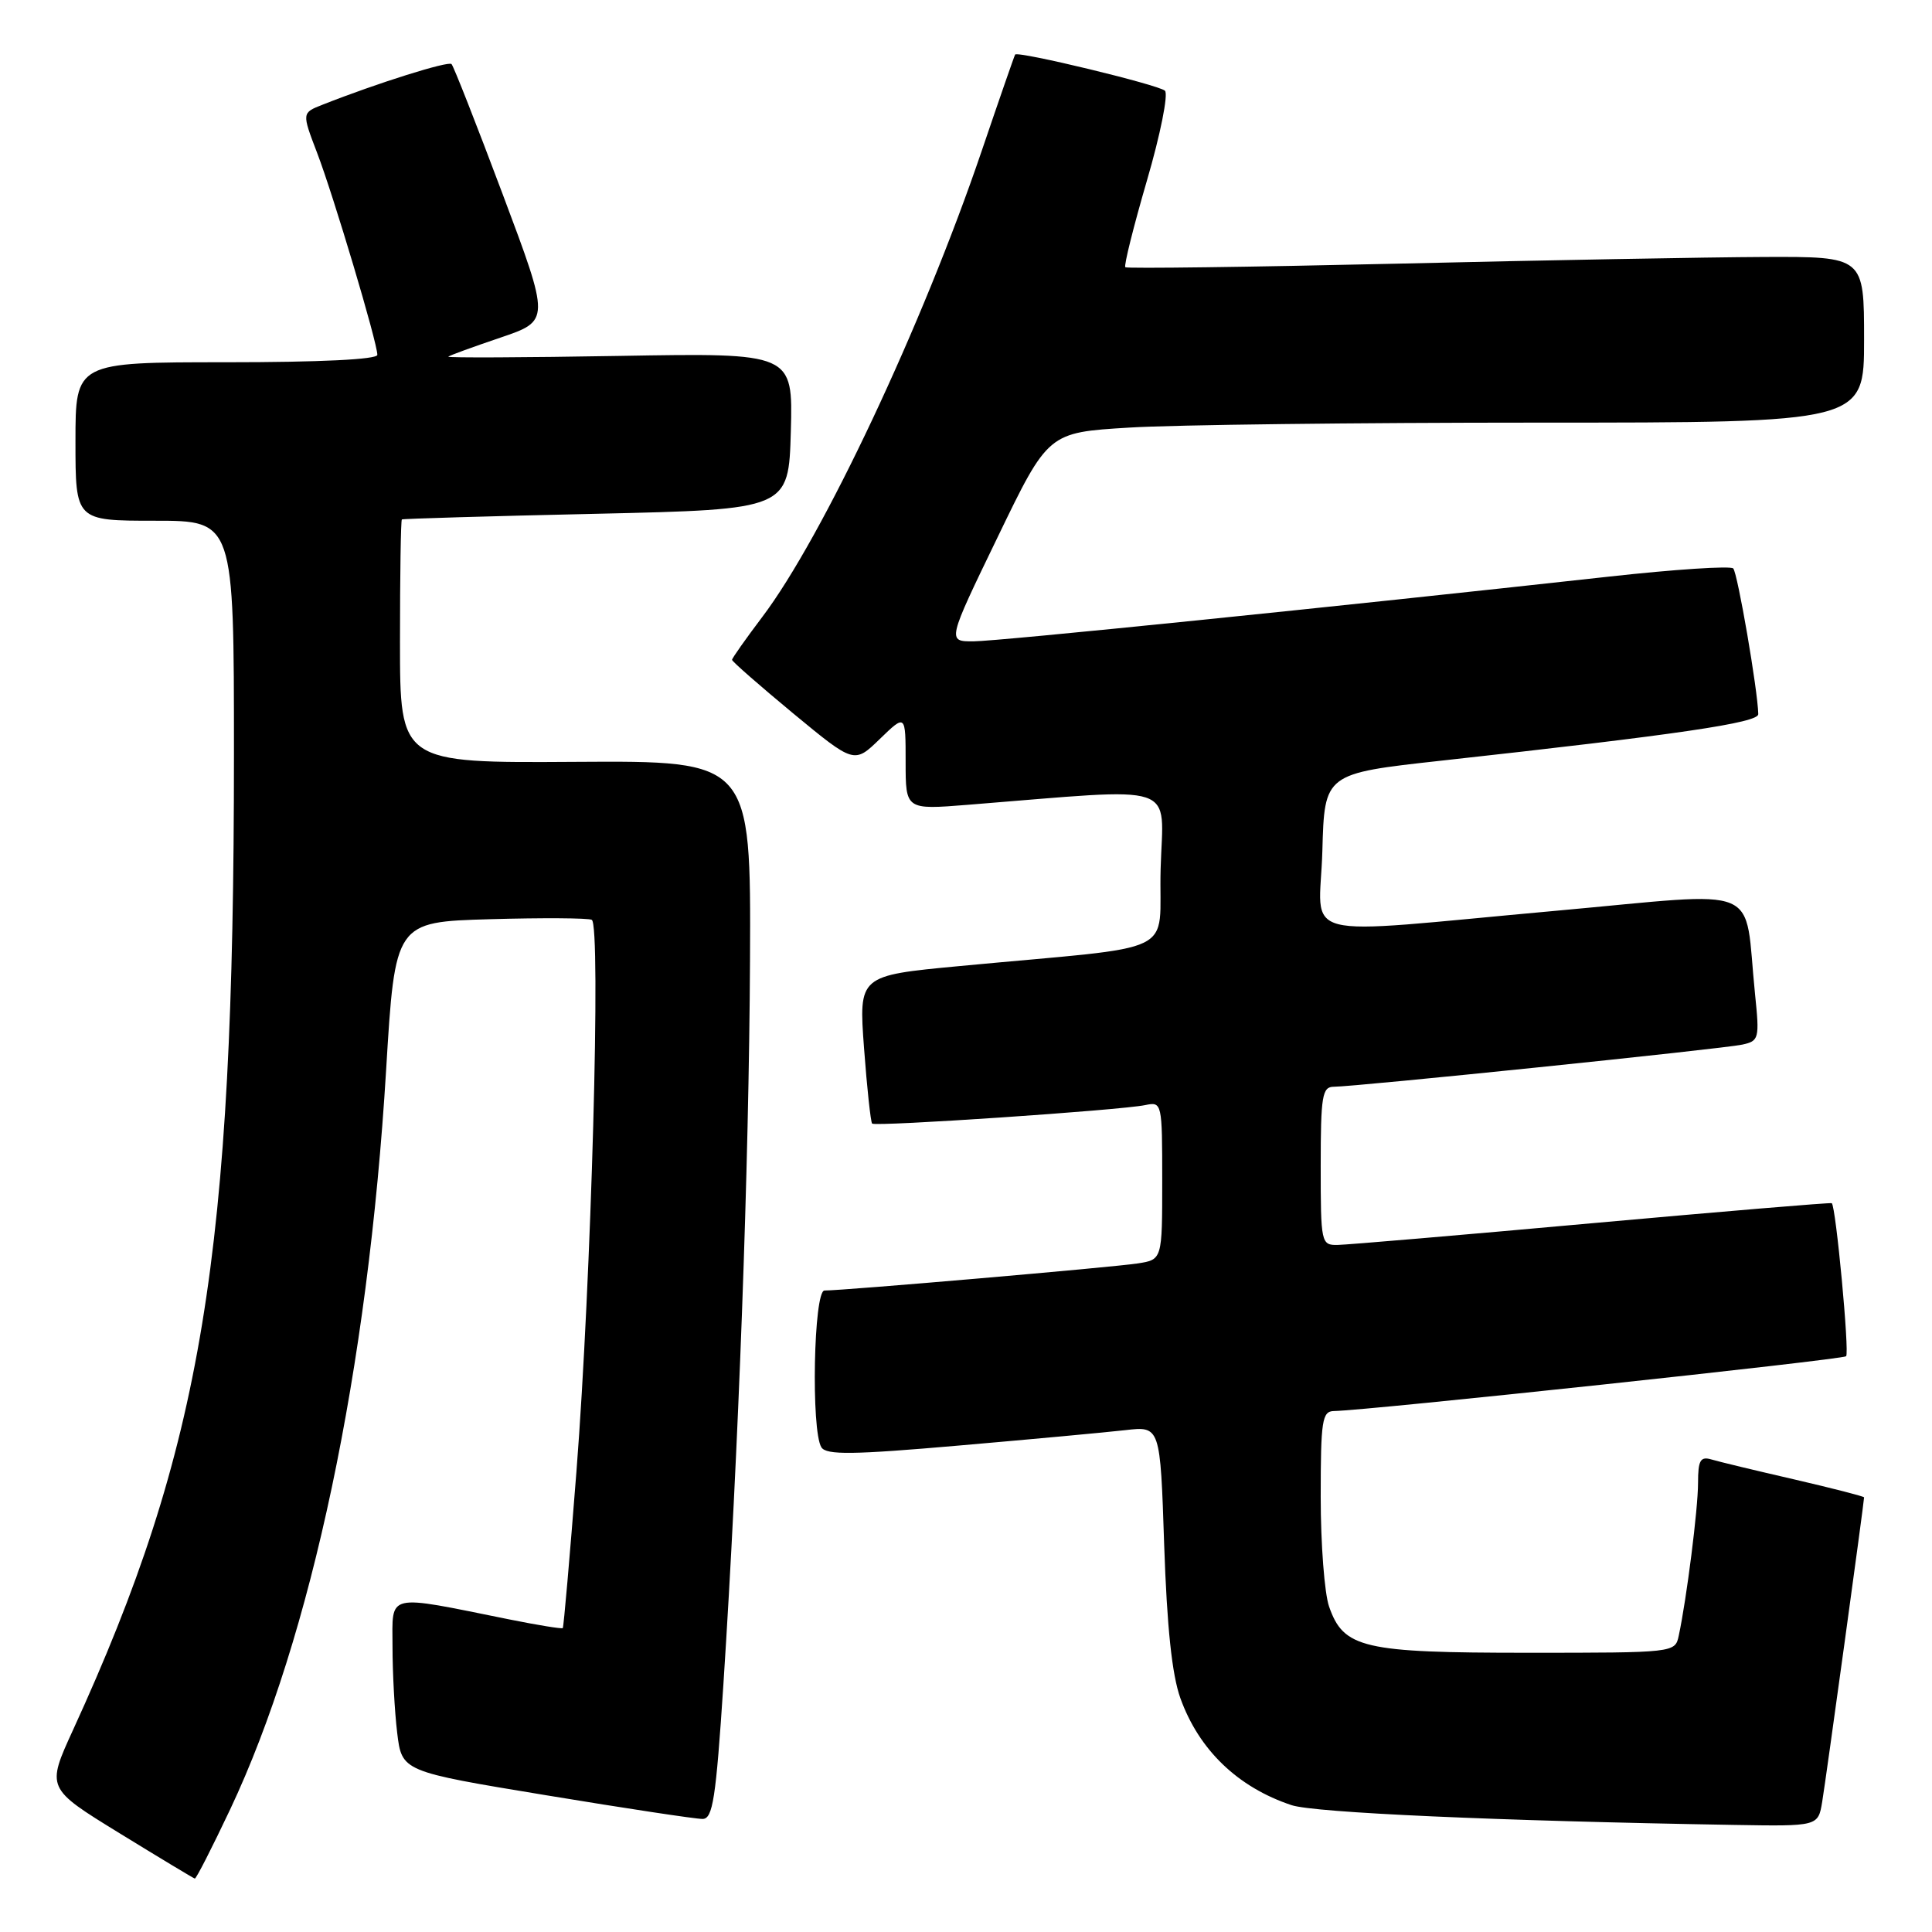 <?xml version="1.0" encoding="UTF-8" standalone="no"?>
<!DOCTYPE svg PUBLIC "-//W3C//DTD SVG 1.1//EN" "http://www.w3.org/Graphics/SVG/1.1/DTD/svg11.dtd" >
<svg xmlns="http://www.w3.org/2000/svg" xmlns:xlink="http://www.w3.org/1999/xlink" version="1.1" viewBox="0 0 256 256">
 <g >
 <path fill="currentColor"
d=" M 30.50 239.75 C 41.27 216.95 48.76 181.42 51.16 141.83 C 52.35 122.16 52.35 122.16 64.92 121.80 C 71.84 121.60 77.91 121.64 78.41 121.88 C 79.66 122.48 78.35 169.80 76.38 195.00 C 75.50 206.28 74.69 215.61 74.57 215.73 C 74.46 215.86 71.25 215.34 67.43 214.57 C 50.98 211.25 52.00 211.01 52.01 218.16 C 52.01 221.65 52.29 226.80 52.63 229.61 C 53.25 234.73 53.25 234.73 72.37 237.88 C 82.89 239.62 92.22 241.03 93.10 241.02 C 94.45 241.00 94.86 238.34 95.85 223.25 C 97.85 192.53 99.25 154.46 99.38 127.15 C 99.50 100.80 99.50 100.80 76.25 100.95 C 53.00 101.10 53.00 101.10 53.00 85.05 C 53.00 76.22 53.11 68.92 53.25 68.83 C 53.39 68.73 64.97 68.39 79.00 68.08 C 104.50 67.50 104.50 67.50 104.79 57.13 C 105.07 46.76 105.07 46.76 82.09 47.16 C 69.45 47.38 59.24 47.42 59.40 47.26 C 59.56 47.10 62.67 45.97 66.30 44.74 C 72.90 42.50 72.90 42.50 66.61 25.74 C 63.15 16.52 60.10 8.76 59.83 8.49 C 59.39 8.06 50.02 11.00 42.75 13.87 C 39.99 14.95 39.99 14.95 42.01 20.23 C 44.18 25.89 50.00 45.40 50.00 47.02 C 50.00 47.63 42.38 48.00 30.00 48.00 C 10.00 48.00 10.00 48.00 10.00 58.50 C 10.00 69.00 10.00 69.00 20.50 69.00 C 31.00 69.00 31.00 69.00 31.00 99.92 C 31.00 166.48 26.83 191.79 9.68 229.22 C 6.14 236.95 6.14 236.95 15.82 242.90 C 21.14 246.17 25.64 248.88 25.81 248.92 C 25.99 248.97 28.09 244.84 30.50 239.75 Z  M 241.45 238.75 C 241.93 235.88 247.00 199.04 247.00 198.41 C 247.00 198.28 242.84 197.21 237.75 196.03 C 232.66 194.86 227.71 193.67 226.75 193.38 C 225.31 192.96 225.00 193.51 225.00 196.49 C 225.00 199.92 223.49 211.85 222.44 216.75 C 221.96 218.99 221.88 219.00 202.43 219.00 C 180.61 219.00 178.03 218.40 176.11 212.88 C 175.50 211.13 175.00 204.59 175.00 198.35 C 175.00 188.22 175.19 187.00 176.75 186.97 C 181.11 186.91 244.17 180.16 244.62 179.71 C 245.08 179.25 243.27 159.88 242.72 159.43 C 242.60 159.32 228.32 160.52 211.00 162.08 C 193.68 163.65 178.49 164.94 177.25 164.96 C 175.06 165.00 175.00 164.73 175.00 154.50 C 175.00 145.20 175.20 144.00 176.74 144.00 C 179.56 144.00 228.29 138.98 230.84 138.42 C 233.08 137.94 233.16 137.64 232.55 131.71 C 231.03 116.87 234.13 118.16 206.20 120.68 C 170.90 123.87 174.88 124.89 175.22 112.75 C 175.50 102.50 175.50 102.50 191.00 100.79 C 222.34 97.34 233.00 95.77 232.98 94.63 C 232.92 91.50 230.24 75.90 229.66 75.32 C 229.29 74.96 221.90 75.44 213.24 76.40 C 176.59 80.45 132.25 84.97 129.00 84.98 C 125.50 85.00 125.50 85.00 132.20 71.16 C 138.89 57.31 138.89 57.31 149.60 56.66 C 155.49 56.29 179.82 56.00 203.66 56.00 C 247.00 56.00 247.00 56.00 247.00 45.00 C 247.00 34.00 247.00 34.00 233.75 34.05 C 226.46 34.08 204.53 34.48 185.00 34.94 C 165.47 35.39 149.33 35.60 149.11 35.41 C 148.90 35.22 150.19 30.05 151.97 23.94 C 153.76 17.83 154.83 12.46 154.36 12.02 C 153.50 11.23 134.87 6.73 134.51 7.23 C 134.41 7.38 132.42 13.11 130.09 19.97 C 122.26 43.02 109.00 71.20 100.99 81.77 C 98.80 84.67 97.00 87.22 97.00 87.43 C 97.00 87.65 100.64 90.83 105.09 94.52 C 113.19 101.21 113.19 101.21 116.59 97.91 C 120.00 94.61 120.00 94.61 120.00 100.95 C 120.00 107.30 120.00 107.30 128.25 106.64 C 156.73 104.37 154.11 103.51 153.79 115.10 C 153.46 126.90 157.00 125.18 127.14 128.01 C 113.78 129.27 113.78 129.27 114.49 138.89 C 114.88 144.17 115.37 148.67 115.56 148.88 C 115.98 149.31 148.43 147.12 151.75 146.43 C 153.97 145.97 154.00 146.10 154.00 156.44 C 154.00 166.91 154.00 166.91 150.75 167.41 C 147.58 167.91 111.73 171.01 109.25 171.00 C 107.81 171.00 107.45 189.58 108.84 191.78 C 109.50 192.81 112.98 192.77 127.08 191.54 C 136.66 190.71 146.58 189.79 149.12 189.50 C 153.74 188.97 153.74 188.97 154.26 204.73 C 154.63 215.60 155.29 221.91 156.41 225.03 C 158.87 231.87 164.01 236.82 171.13 239.19 C 174.15 240.20 198.42 241.28 229.70 241.81 C 240.91 242.00 240.91 242.00 241.45 238.75 Z "/>
</g>
</svg>
